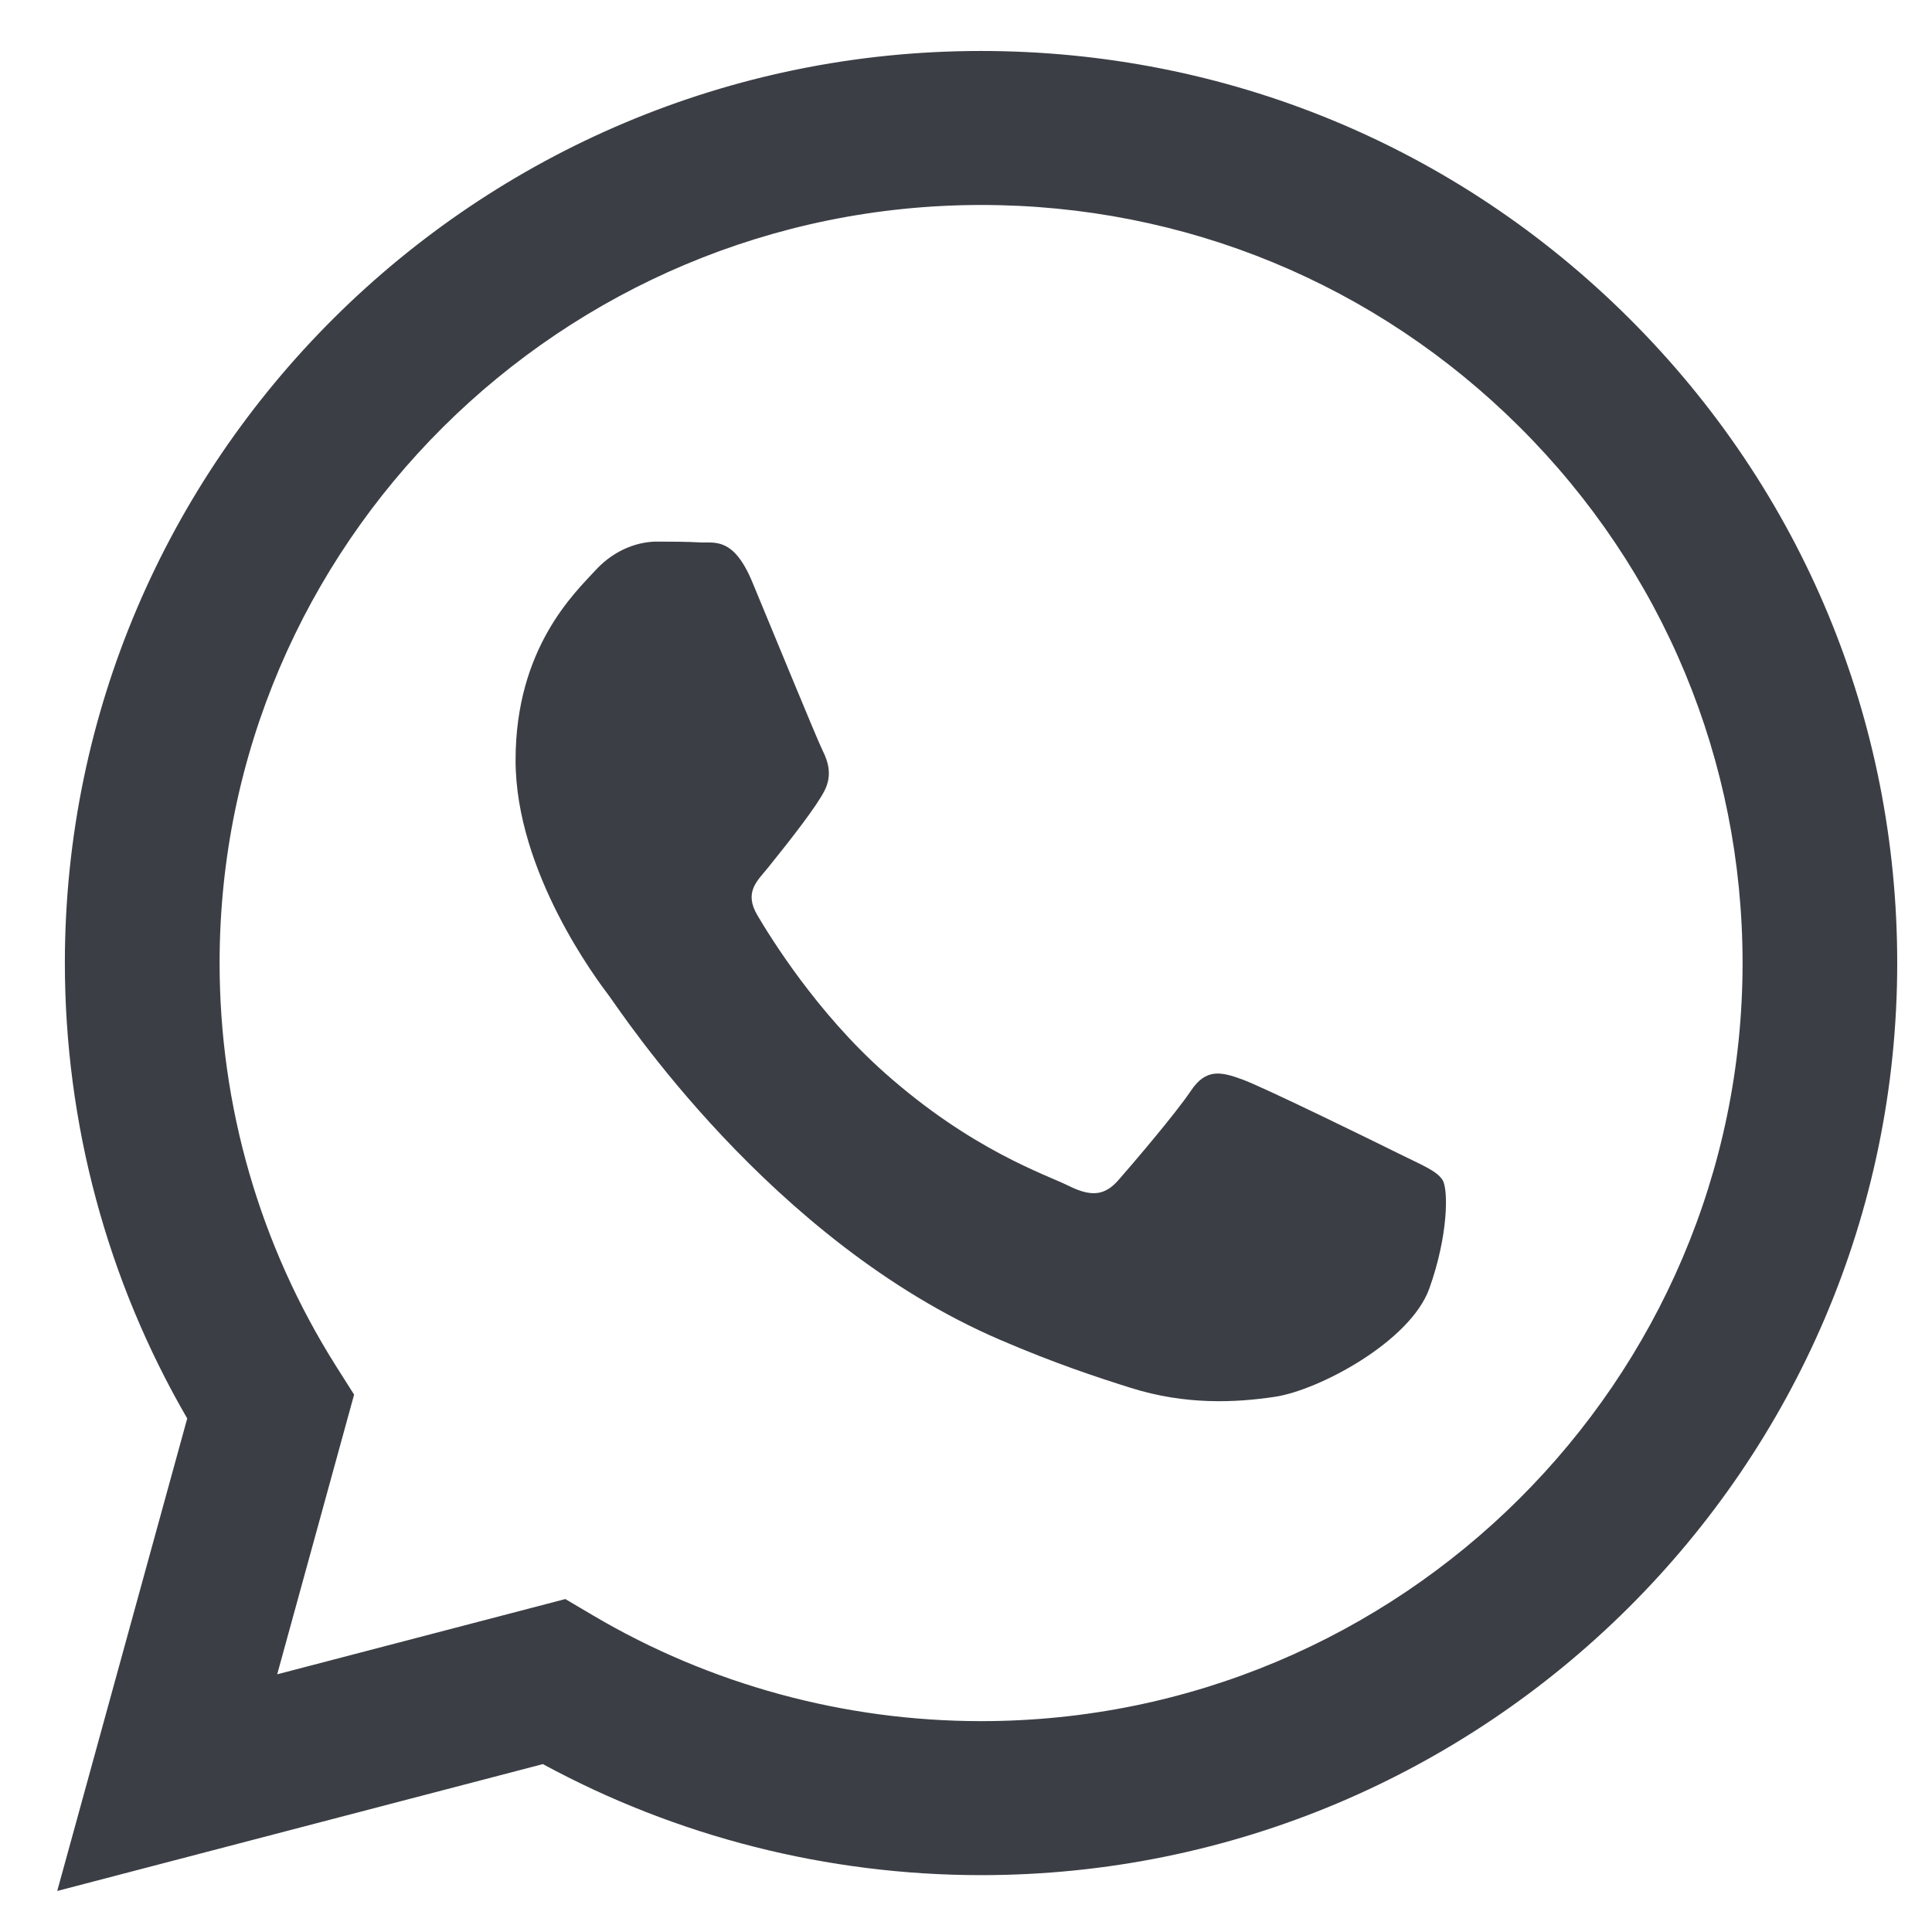 <svg width="21" height="21" viewBox="0 0 21 21" fill="none" xmlns="http://www.w3.org/2000/svg">
<path fill-rule="evenodd" clip-rule="evenodd" d="M17.708 3.46C15.828 1.587 13.327 0.555 10.664 0.554C5.175 0.554 0.708 4.999 0.705 10.463C0.705 12.21 1.163 13.915 2.035 15.418L0.622 20.554L5.901 19.175C7.355 19.965 8.993 20.381 10.66 20.382H10.664C16.152 20.382 20.62 15.936 20.622 10.471C20.623 7.823 19.588 5.333 17.708 3.46ZM10.664 18.708H10.66C9.175 18.707 7.719 18.31 6.448 17.56L6.145 17.381L3.013 18.199L3.849 15.159L3.652 14.848C2.824 13.536 2.386 12.021 2.387 10.464C2.388 5.922 6.102 2.228 10.667 2.228C12.878 2.228 14.956 3.086 16.519 4.643C18.081 6.2 18.941 8.27 18.941 10.471C18.939 15.013 15.226 18.708 10.664 18.708V18.708ZM15.204 12.539C14.955 12.415 13.732 11.816 13.503 11.733C13.275 11.65 13.109 11.609 12.944 11.857C12.778 12.105 12.301 12.663 12.156 12.828C12.011 12.993 11.866 13.014 11.617 12.89C11.368 12.766 10.566 12.505 9.616 11.661C8.876 11.004 8.377 10.193 8.231 9.946C8.086 9.698 8.23 9.576 8.341 9.44C8.61 9.107 8.88 8.758 8.963 8.593C9.046 8.428 9.004 8.283 8.942 8.159C8.88 8.035 8.382 6.817 8.175 6.321C7.973 5.838 7.768 5.903 7.615 5.896C7.47 5.888 7.304 5.887 7.138 5.887C6.972 5.887 6.703 5.949 6.474 6.197C6.246 6.445 5.604 7.044 5.604 8.263C5.604 9.481 6.495 10.659 6.62 10.824C6.744 10.989 8.374 13.491 10.87 14.563C11.464 14.819 11.927 14.971 12.289 15.085C12.885 15.273 13.427 15.247 13.856 15.183C14.334 15.112 15.328 14.584 15.536 14.006C15.743 13.427 15.743 12.931 15.681 12.828C15.618 12.725 15.452 12.663 15.204 12.539V12.539Z" fill="#3B3F45"/>
</svg>

